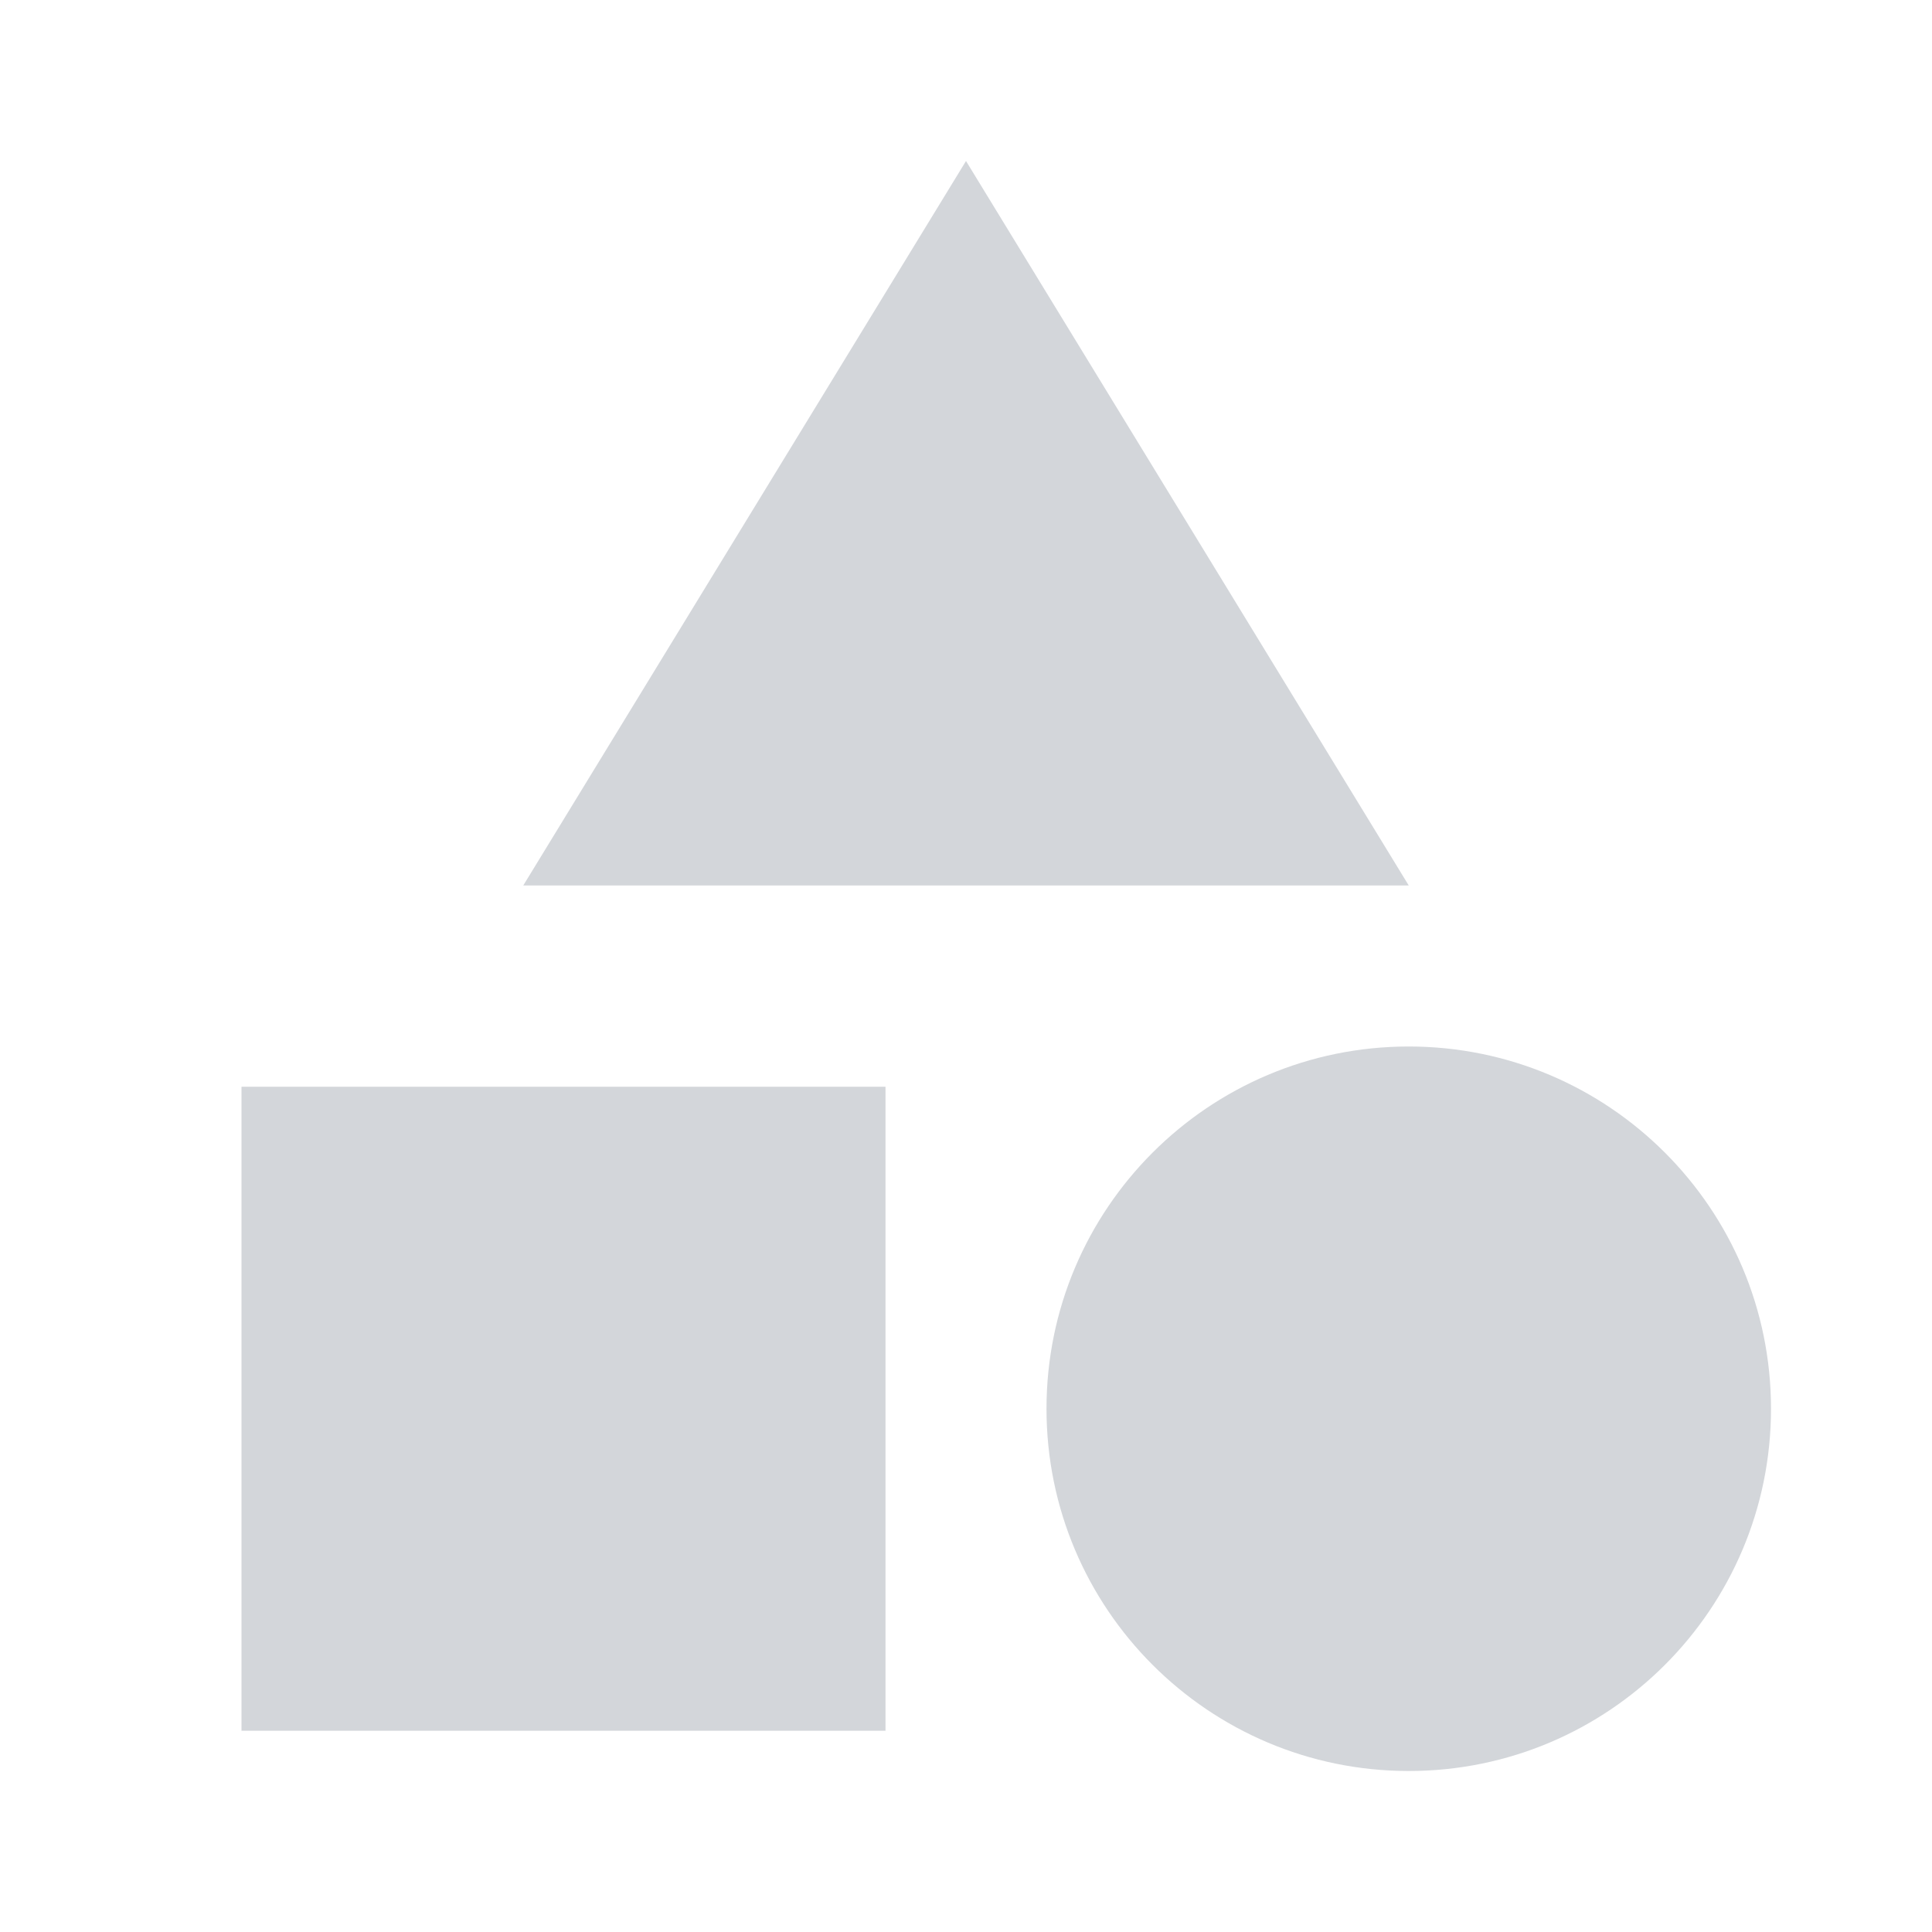 <svg width="24" height="24" viewBox="0 0 24 24" fill="none" xmlns="http://www.w3.org/2000/svg">
<path d="M12 2L6.5 11H17.5L12 2Z" fill="#D3D6DA"/>
<path d="M17.5 22C19.985 22 22 19.985 22 17.5C22 15.015 19.985 13 17.5 13C15.015 13 13 15.015 13 17.5C13 19.985 15.015 22 17.5 22Z" fill="#D3D6DA"/>
<path d="M3 13.5H11V21.5H3V13.5Z" fill="#D3D6DA"/>
</svg>
